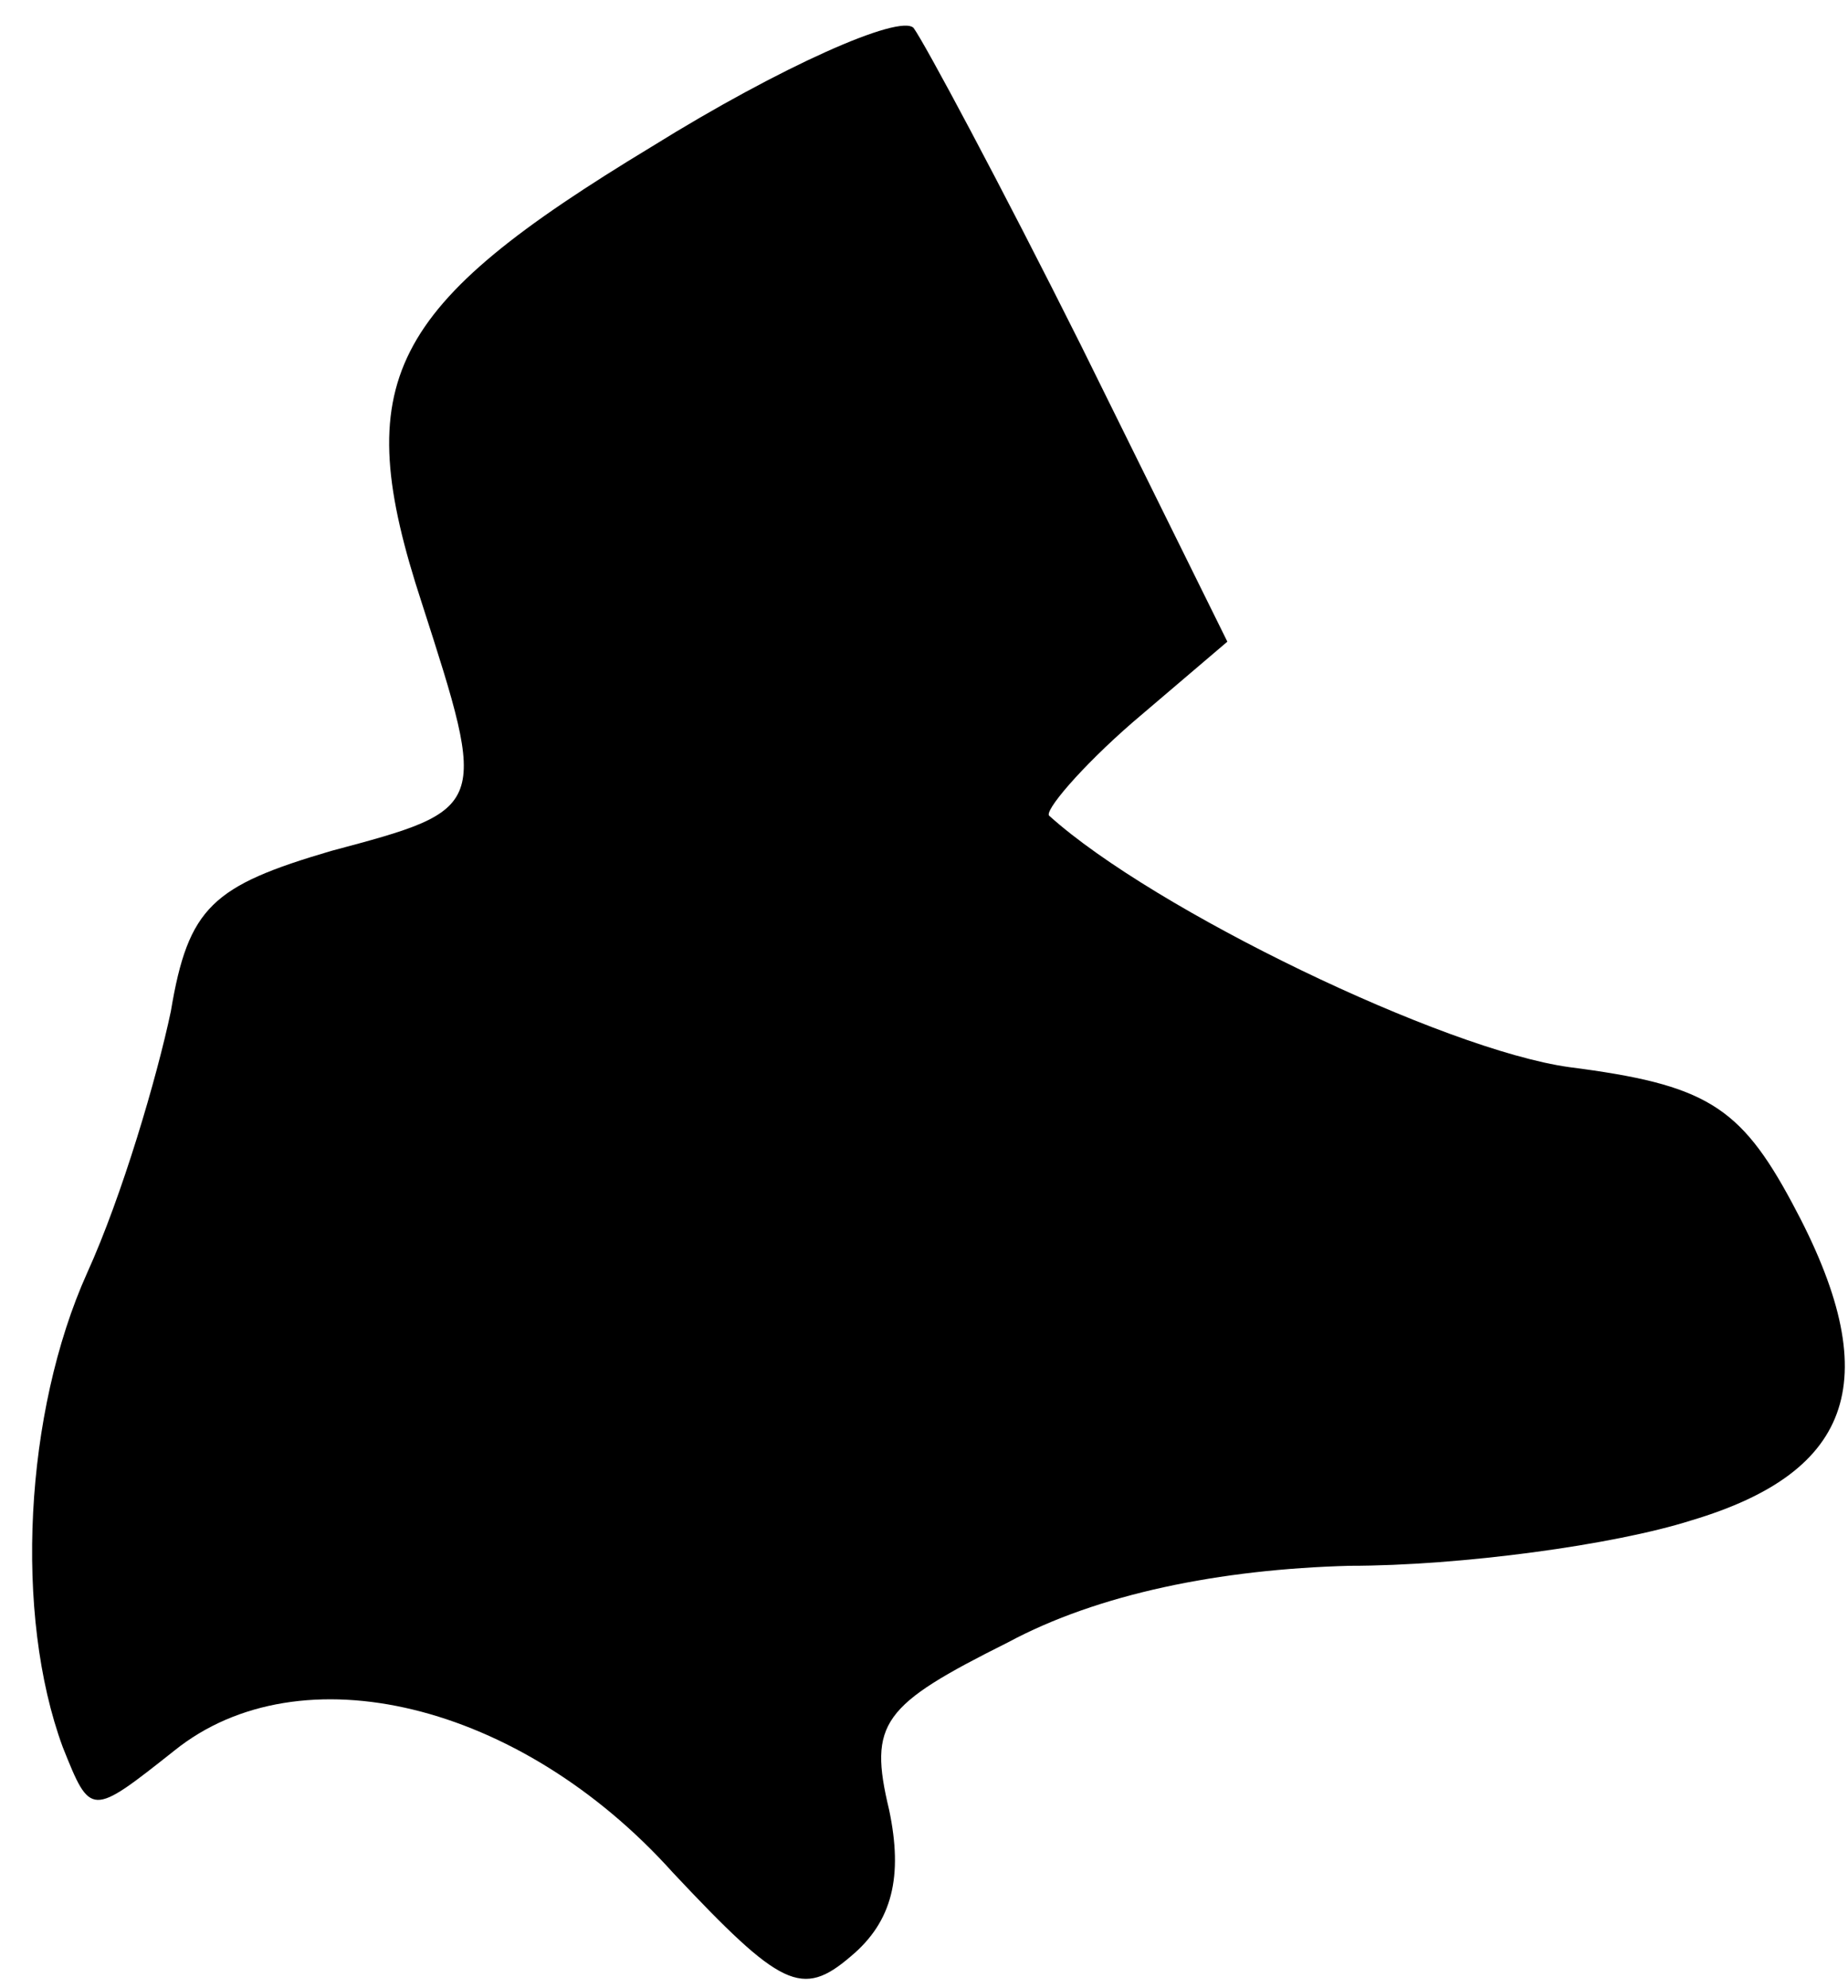 <?xml version="1.0" standalone="no"?>
<!DOCTYPE svg PUBLIC "-//W3C//DTD SVG 20010904//EN"
 "http://www.w3.org/TR/2001/REC-SVG-20010904/DTD/svg10.dtd">
<svg version="1.0" xmlns="http://www.w3.org/2000/svg"
 width="53pt" height="57pt" viewBox="0 0 53 57"
 preserveAspectRatio="xMidYMid meet">
<g transform="translate(0,57) scale(0.1,-0.1)"
fill="#000000" stroke="none">
<path fill="#000000" stroke="none" d="M187 528 c-76 -46 -87 -67 -66 -131 19
-59 19 -59 -26 -71 -34 -10 -41 -16 -46 -46 -4 -19 -14 -53 -24 -75 -18 -40
-21 -98 -7 -136 8 -20 8 -20 32 -1 36 29 99 14 143 -35 31 -33 37 -36 51 -24
12 10 15 23 11 42 -6 25 -2 30 34 48 26 14 61 21 98 22 32 0 76 6 98 13 47 14
56 41 29 91 -15 28 -25 34 -64 39 -36 5 -119 45 -149 72 -2 1 9 14 24 27 l27
23 -42 85 c-23 46 -45 87 -48 91 -4 4 -38 -11 -75 -34z"/>
</g>
</svg>
